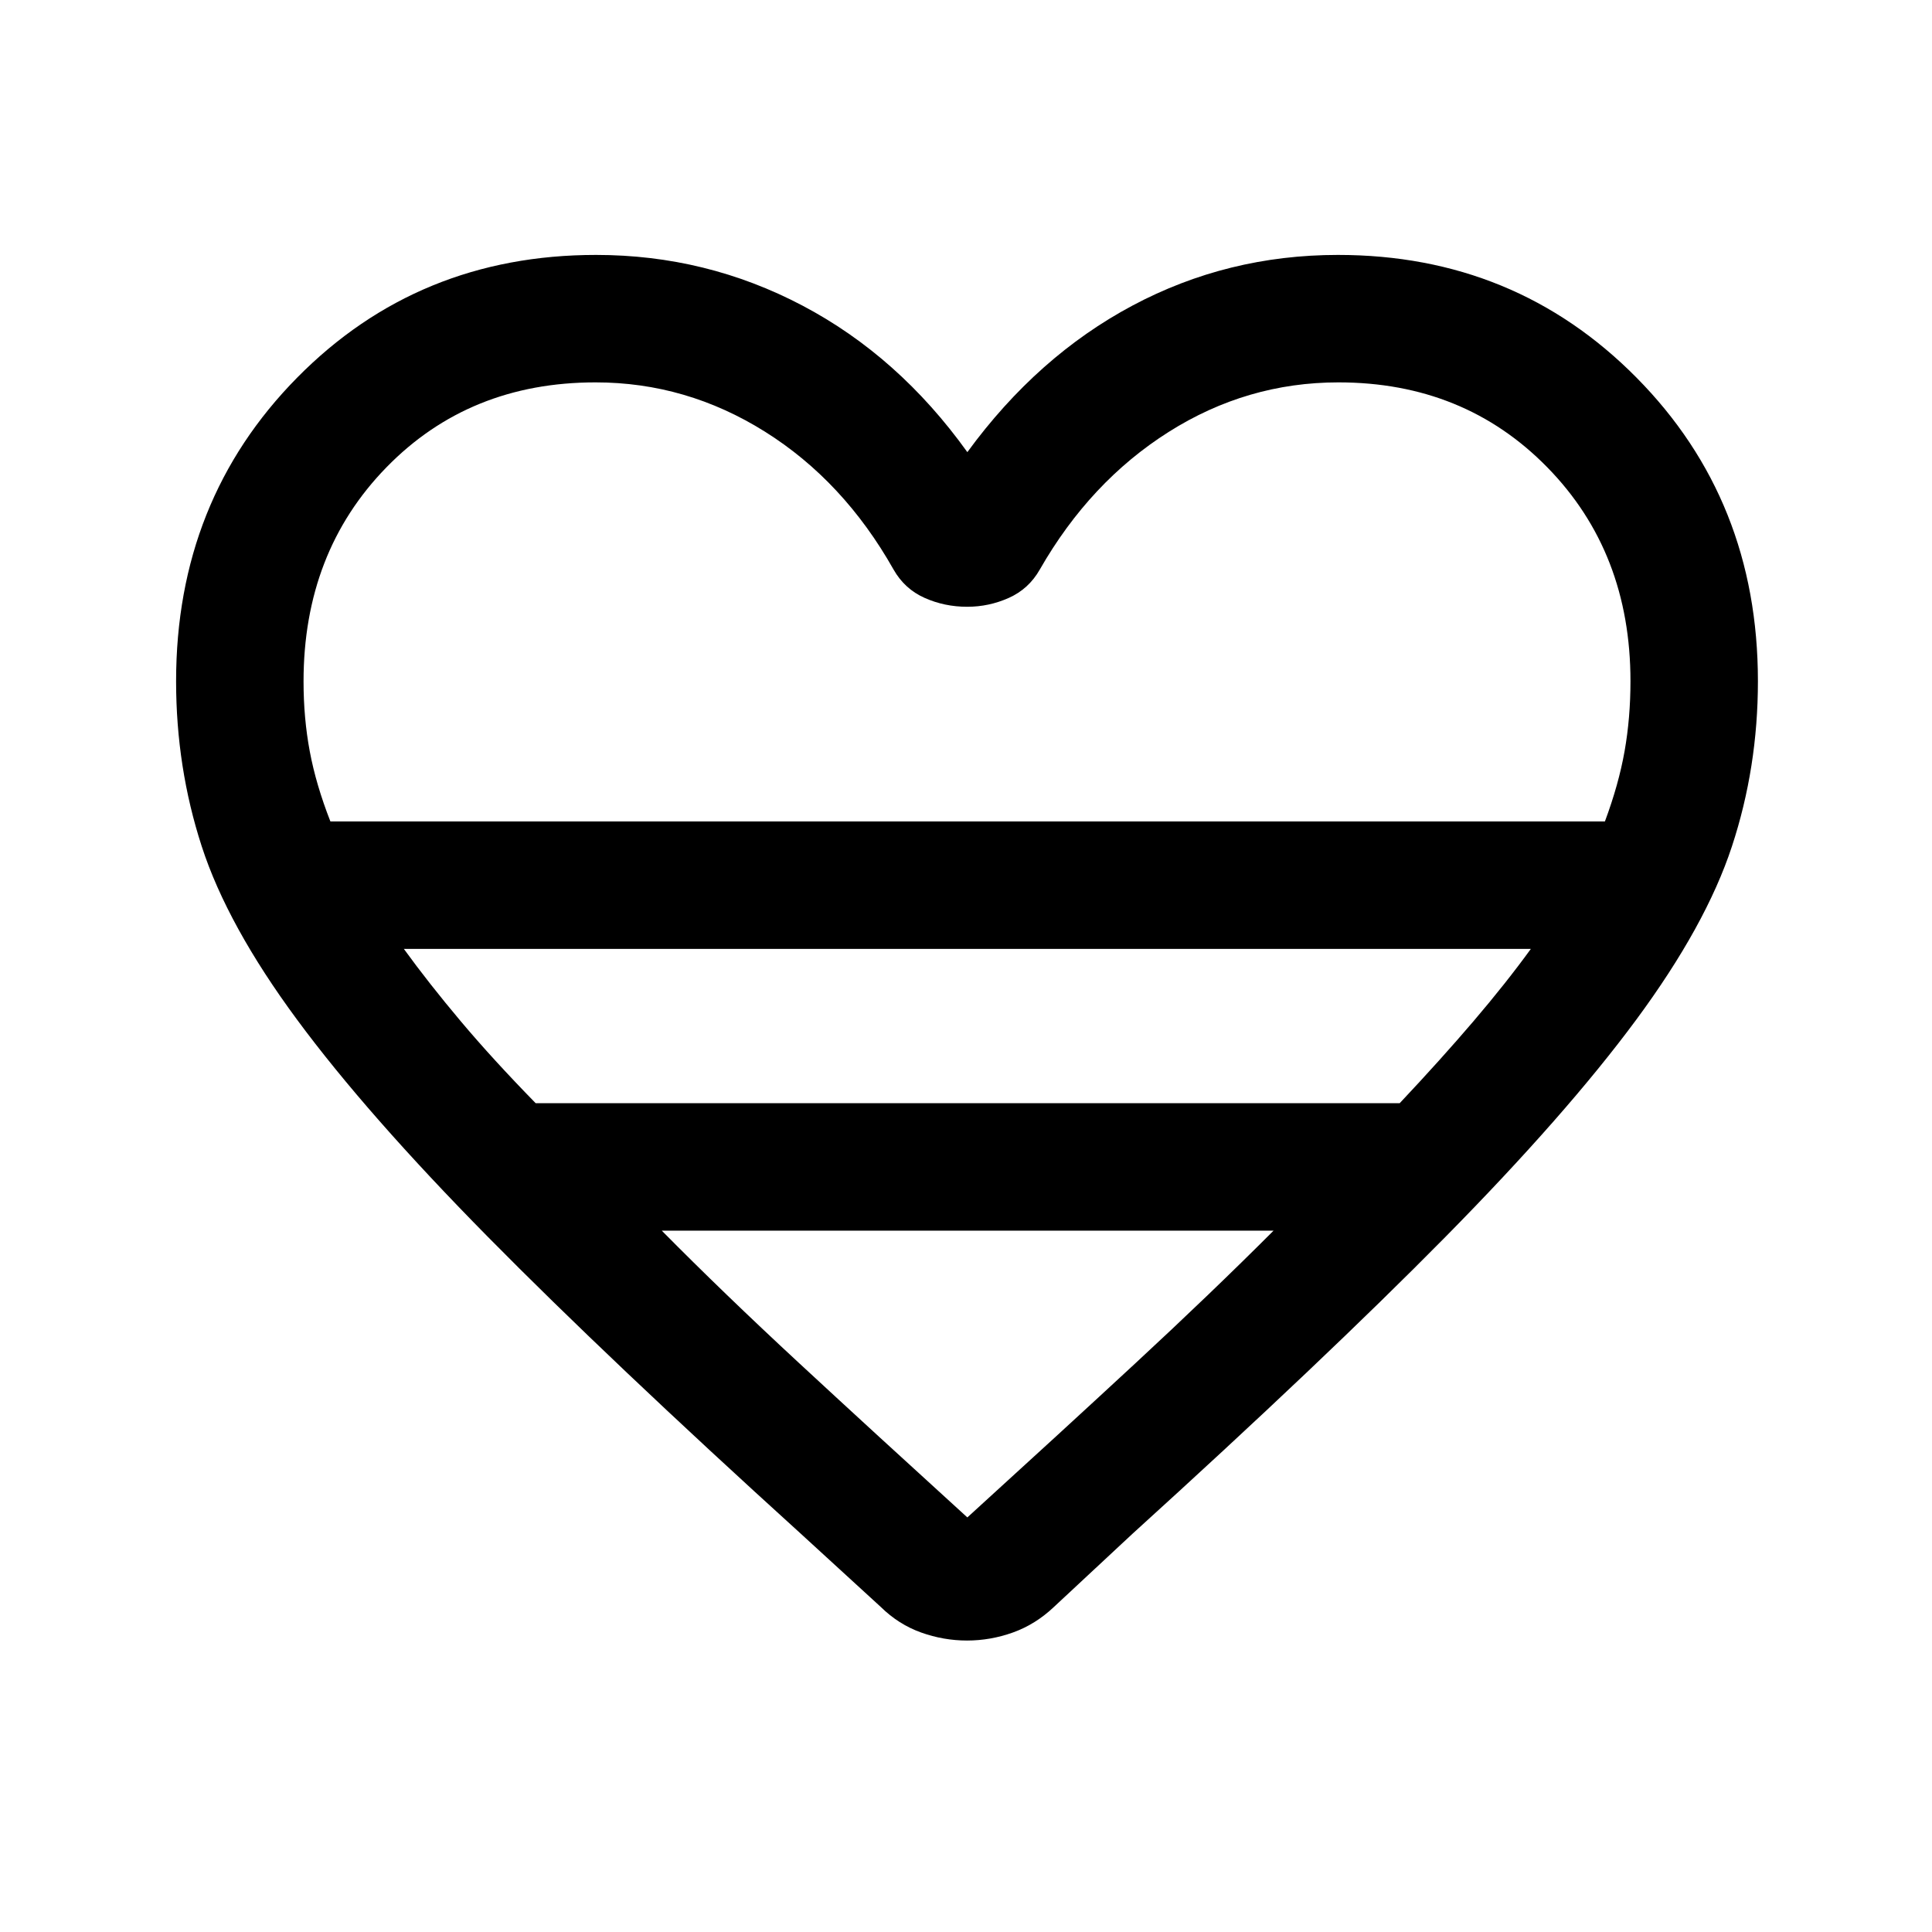 <svg xmlns="http://www.w3.org/2000/svg" height="40" viewBox="0 -960 960 960" width="40"><path d="M437.67-161.5 398-197.83q-95.33-86.5-155.5-147.5t-94.83-107.92q-34.67-46.92-47.42-86.17Q87.5-578.66 87.5-621.5q0-89.88 60.16-150.86 60.16-60.97 148.51-60.97 54.74 0 102.53 25.16 47.8 25.17 81.97 72.84 34.83-47.67 82.07-72.84 47.24-25.16 102.09-25.16 88.01 0 148.34 60.97 60.33 60.98 60.33 150.86 0 42.84-12.92 82.08-12.91 39.25-47.58 86.17t-94.83 107.92q-60.17 61-155.5 147.5l-39 36.33q-9.17 8.67-20.34 12.67-11.16 4-22.83 4-11.67 0-22.83-4-11.17-4-20-12.67Zm-273.5-390.33h633.3q6.86-18.41 9.78-34.94 2.92-16.53 2.92-34.73 0-64.1-41.34-106.3Q727.5-770 665.06-770q-45.44 0-84.42 24.67-38.97 24.66-63.97 68.33-5.5 9.67-15.37 14.08-9.86 4.42-20.72 4.42-11.25 0-21.16-4.42Q449.5-667.33 444-677q-24.83-44-63.89-68.5-39.07-24.5-84.17-24.5-62.77 0-103.94 42.23-41.17 42.23-41.17 106.38 0 18.22 3.09 34.73 3.08 16.51 10.25 34.83Zm102 140H695.5q20.57-21.87 36.7-40.77 16.13-18.9 28.47-35.9h-560q12.33 17 28.23 35.9t37.27 40.77ZM480.67-206q46.06-41.93 83.6-76.69 37.54-34.76 68.56-65.81h-304q30.69 31.05 68.23 65.81 37.55 34.76 83.61 76.69Zm0-345.83Z"/></svg>